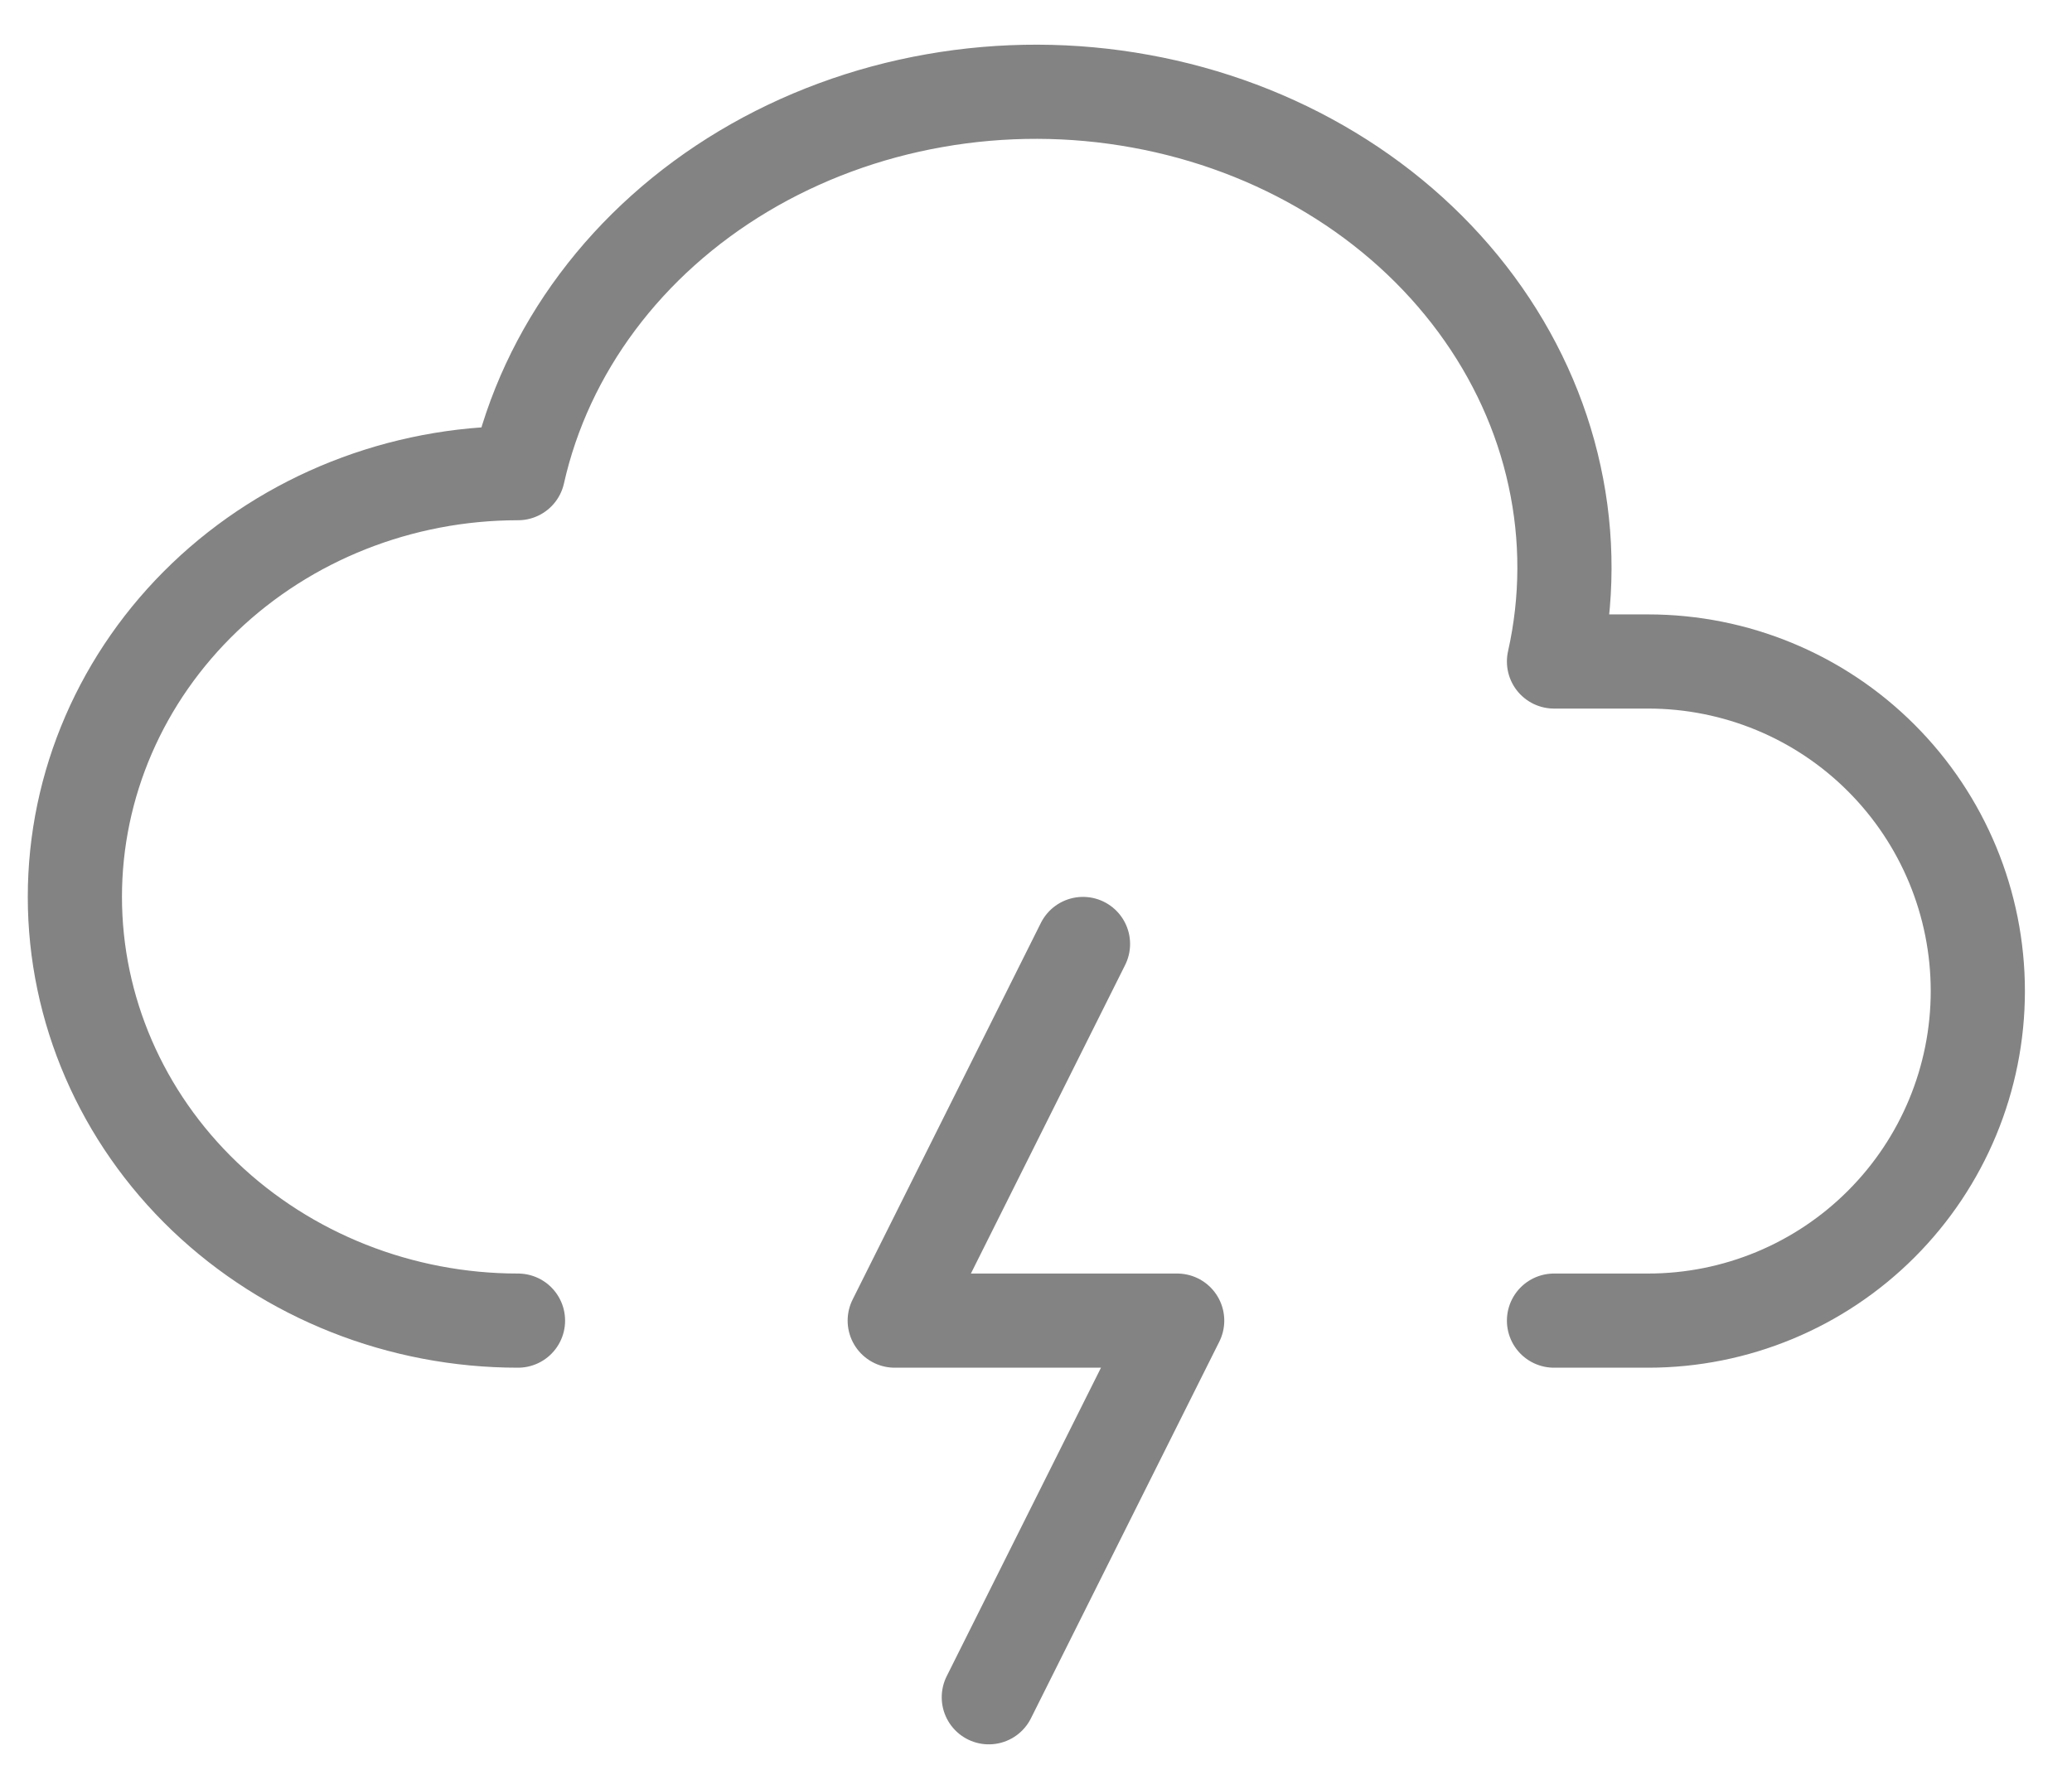 <svg width="22" height="19" viewBox="0 0 22 19" fill="none" xmlns="http://www.w3.org/2000/svg">
<path d="M5.5 14.025C4.252 14.025 3.056 13.55 2.173 12.707C1.291 11.863 0.795 10.718 0.795 9.525C0.795 8.331 1.291 7.187 2.173 6.343C3.056 5.499 4.252 5.025 5.5 5.025C5.795 3.712 6.657 2.558 7.897 1.817C8.51 1.451 9.199 1.196 9.922 1.069C10.645 0.941 11.389 0.943 12.111 1.075C12.833 1.206 13.52 1.464 14.131 1.834C14.743 2.204 15.267 2.679 15.675 3.232C16.082 3.784 16.365 4.403 16.506 5.054C16.648 5.705 16.646 6.375 16.5 7.025H17.5C18.428 7.025 19.319 7.393 19.975 8.05C20.631 8.706 21 9.596 21 10.525C21 11.453 20.631 12.343 19.975 12.999C19.319 13.656 18.428 14.025 17.5 14.025H16.5M11.499 10.025L9.5 14.025H12.499L10.499 18.025" stroke="#838383" stroke-linecap="round" stroke-linejoin="round"/>
</svg>
